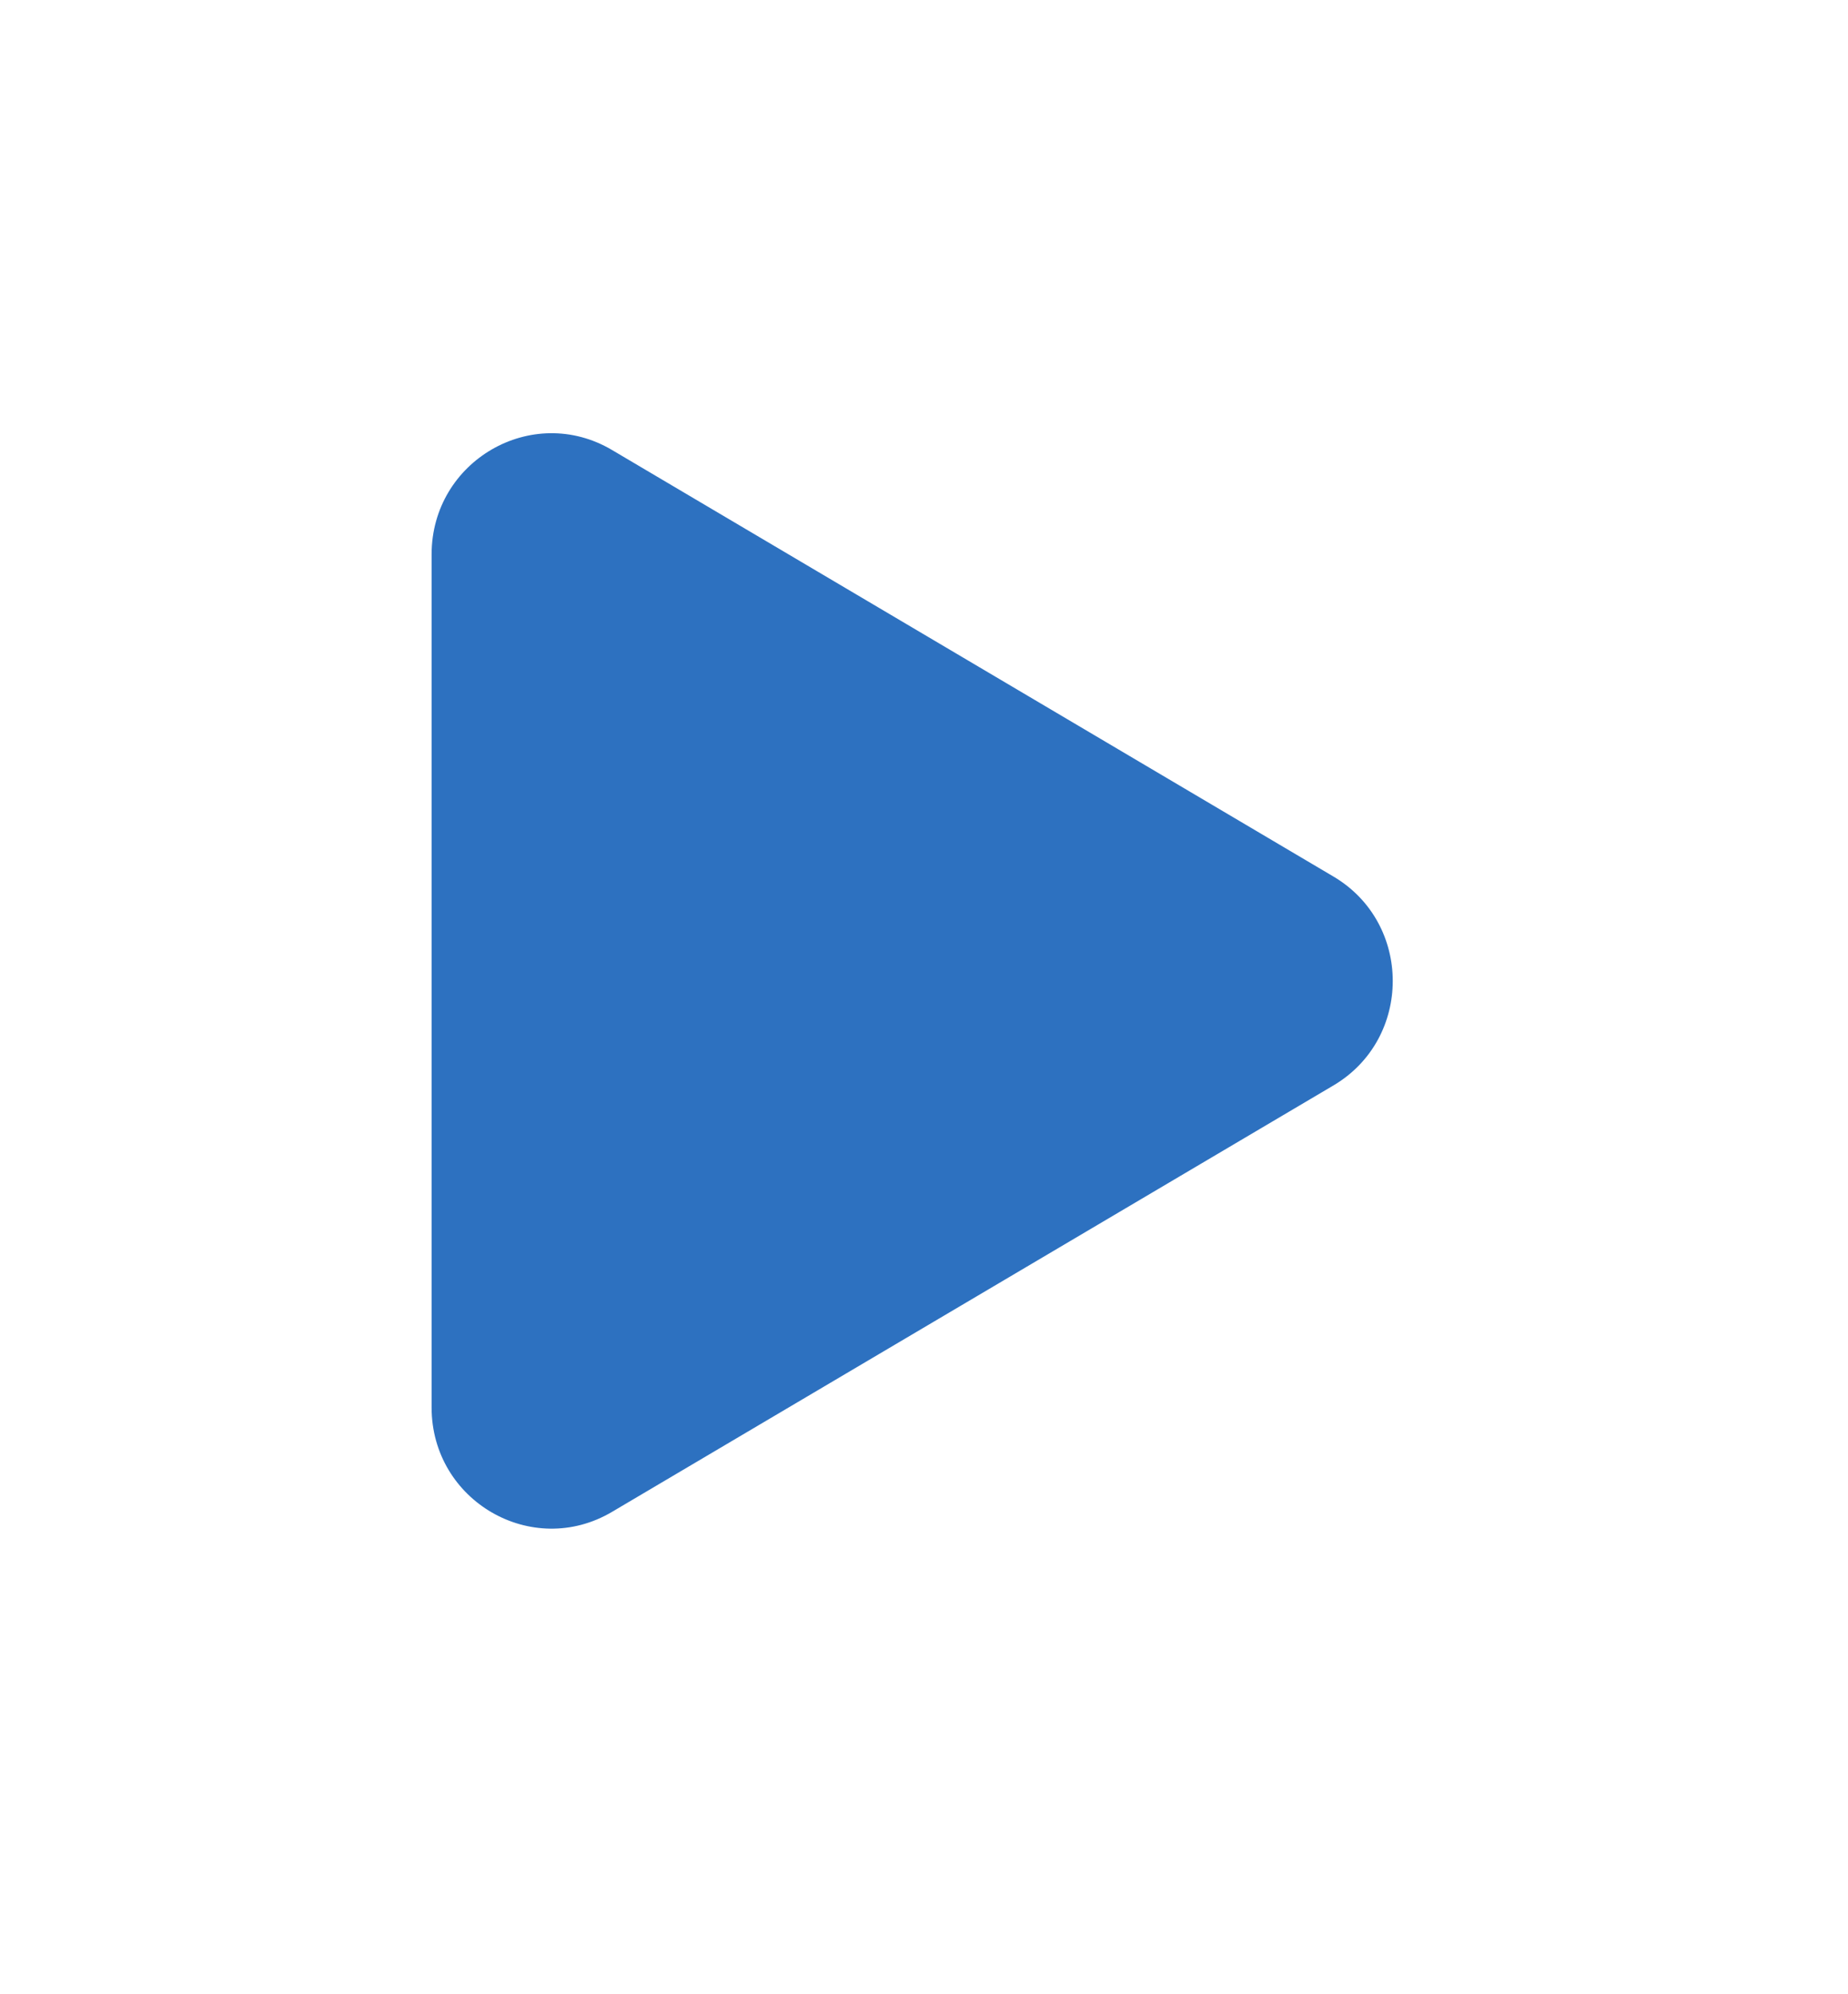 <svg width="38" height="41" viewBox="0 0 38 41" fill="none" xmlns="http://www.w3.org/2000/svg">
<g filter="url(#filter0_d_111_987)">
<path d="M12.584 7.084C10.941 6.113 8.875 7.309 8.875 9.231V26.769C8.875 28.691 10.941 29.887 12.584 28.916L27.42 20.148C29.045 19.187 29.045 16.815 27.42 15.854L12.584 7.084Z" fill="#2D71C0"/>
</g>
<defs>
<filter id="filter0_d_111_987" x="0.206" y="0.237" width="37.101" height="39.859" filterUnits="userSpaceOnUse" color-interpolation-filters="sRGB">
<feFlood flood-opacity="0" result="BackgroundImageFix"/>
<feColorMatrix in="SourceAlpha" type="matrix" values="0 0 0 0 0 0 0 0 0 0 0 0 0 0 0 0 0 0 127 0" result="hardAlpha"/>
<feOffset dy="2.167"/>
<feGaussianBlur stdDeviation="4.334"/>
<feComposite in2="hardAlpha" operator="out"/>
<feColorMatrix type="matrix" values="0 0 0 0 0.129 0 0 0 0 0.122 0 0 0 0 0.329 0 0 0 0.06 0"/>
<feBlend mode="normal" in2="BackgroundImageFix" result="effect1_dropShadow_111_987"/>
<feBlend mode="normal" in="SourceGraphic" in2="effect1_dropShadow_111_987" result="shape"/>
</filter>
</defs>
</svg>
